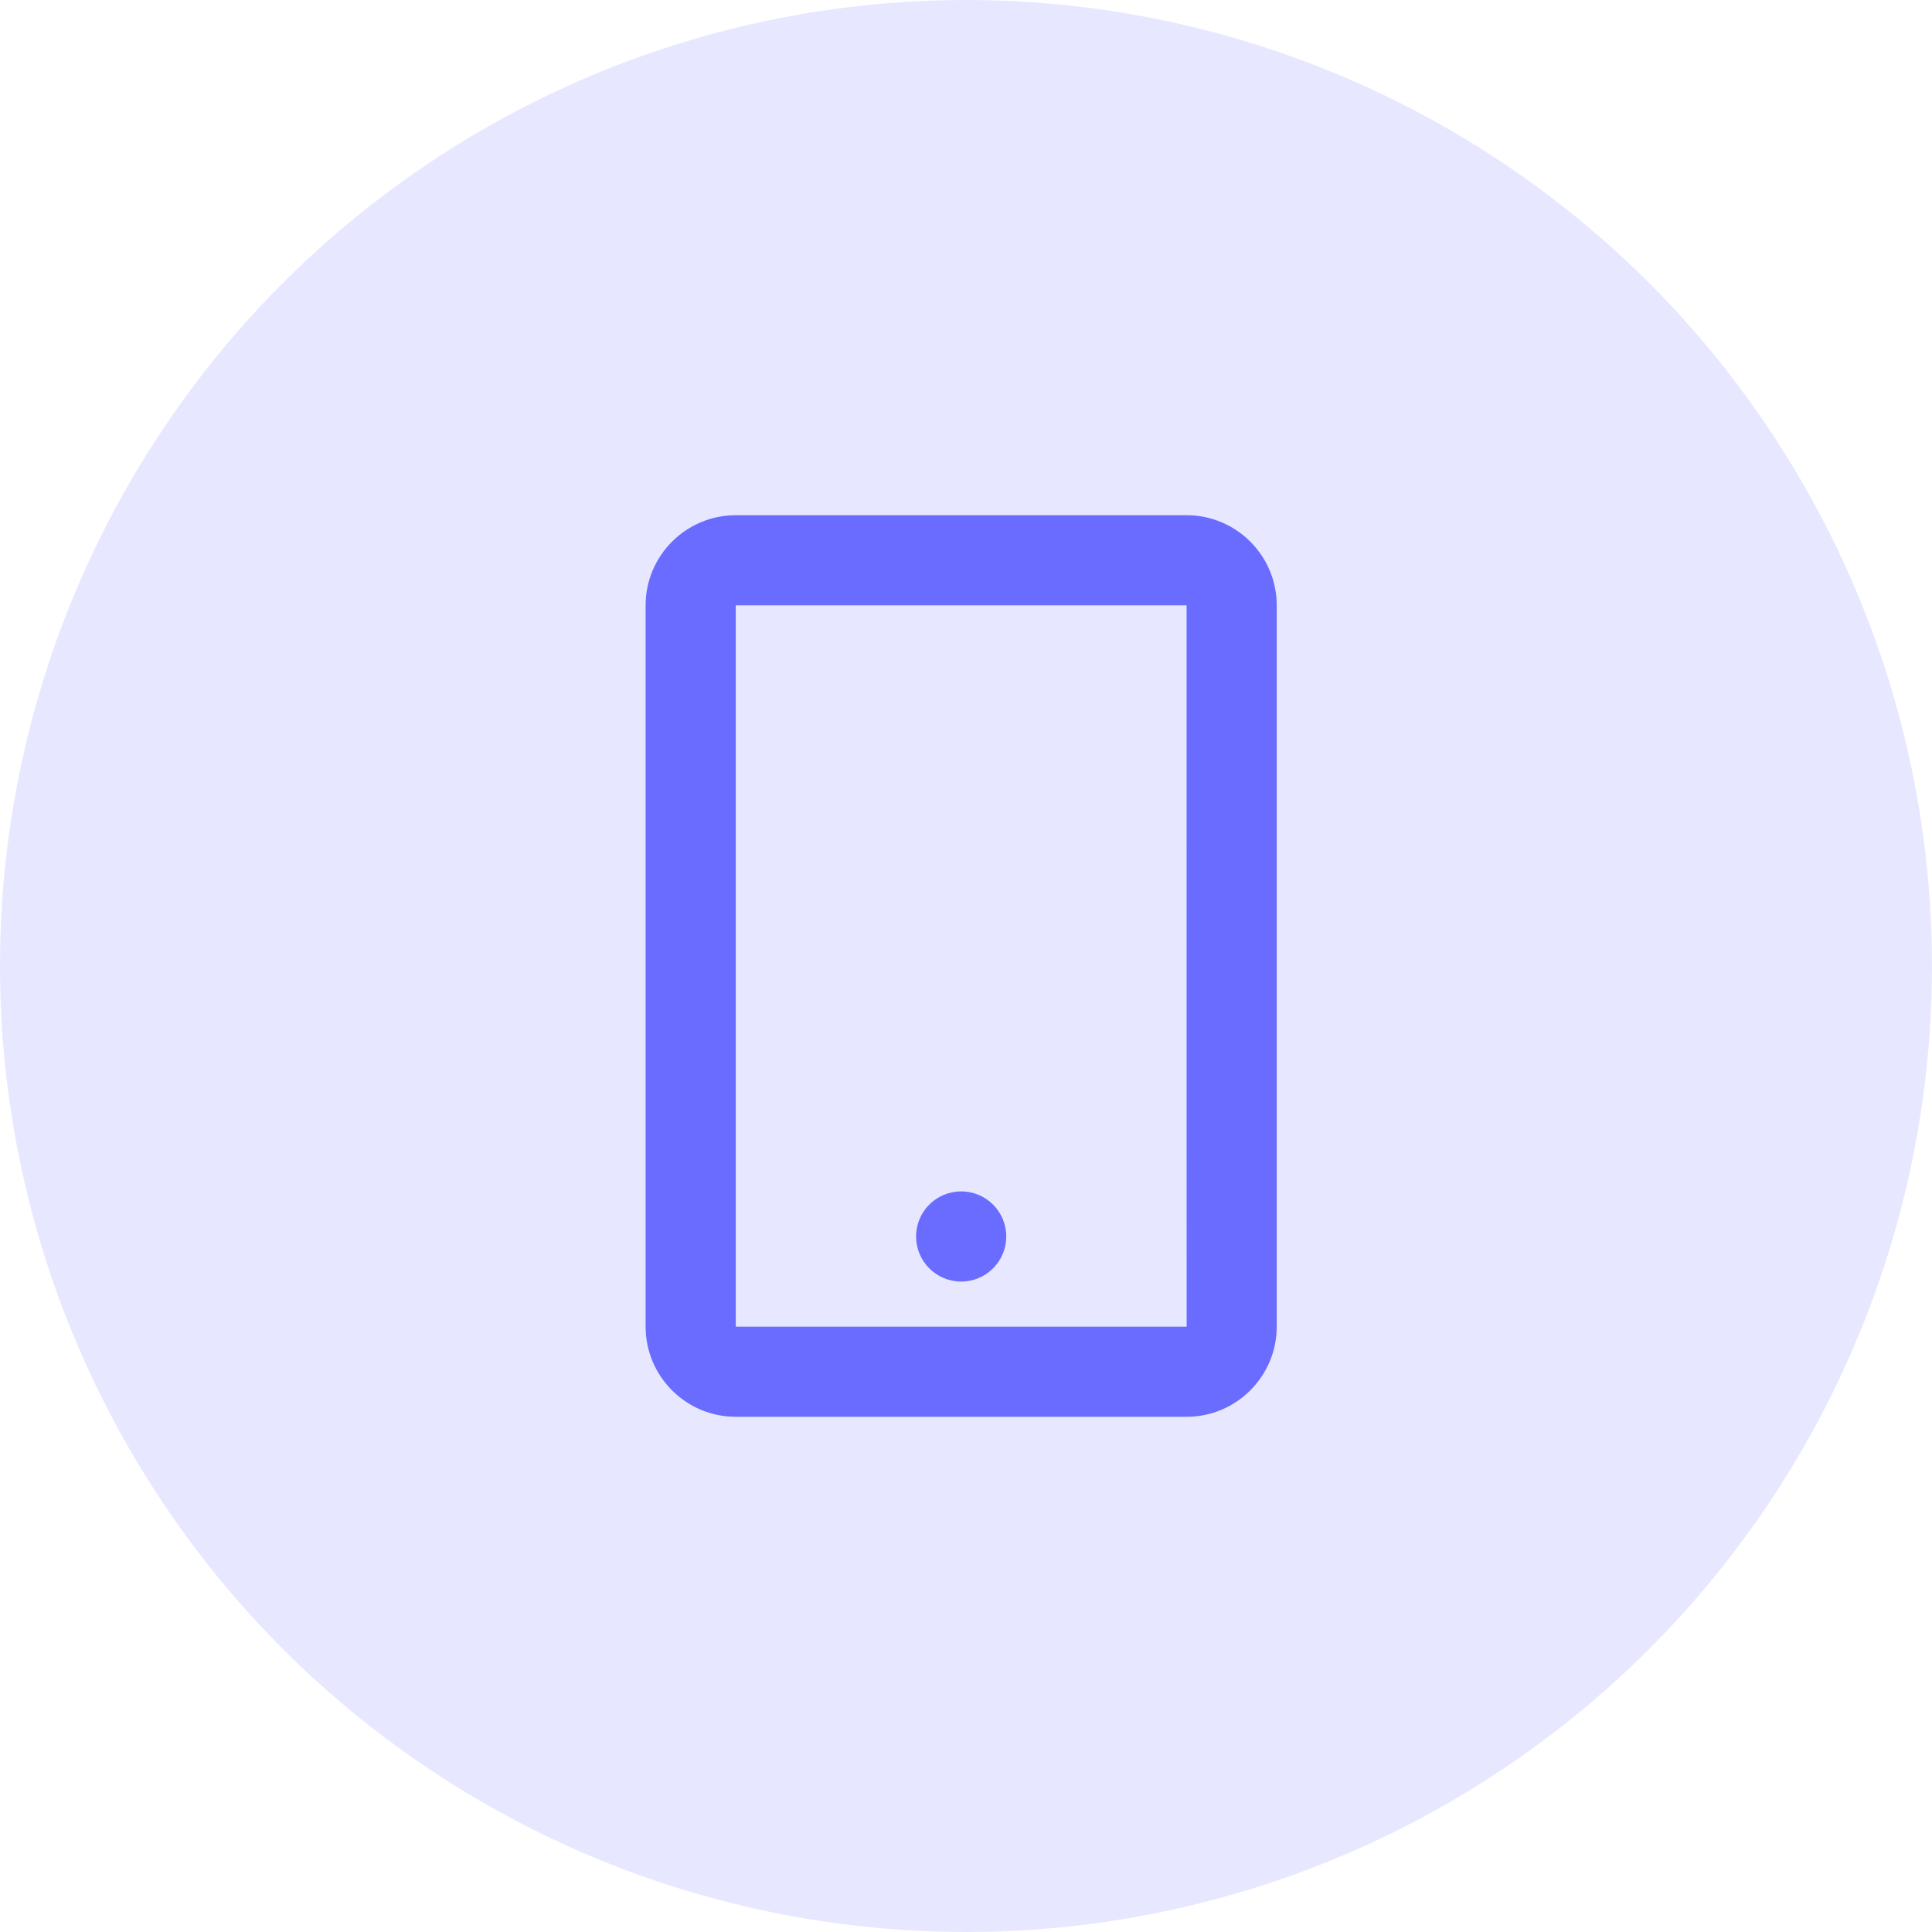 <svg width="30" height="30" viewBox="0 0 30 30" fill="none" xmlns="http://www.w3.org/2000/svg">
<circle opacity="0.16" cx="15" cy="15" r="15" fill="#696CFF"/>
<path fill-rule="evenodd" clip-rule="evenodd" d="M11.425 8H18.425C19.197 8 19.825 8.628 19.825 9.4V20.6C19.825 21.372 19.197 22 18.425 22H11.425C10.653 22 10.025 21.372 10.025 20.6V9.4C10.025 8.628 10.653 8 11.425 8ZM11.425 9.4V20.6H18.426L18.425 9.4H11.425ZM14.925 19.9C15.312 19.9 15.625 19.587 15.625 19.2C15.625 18.813 15.312 18.5 14.925 18.5C14.538 18.5 14.225 18.813 14.225 19.2C14.225 19.587 14.538 19.9 14.925 19.9Z" fill="#696CFF"/>
</svg>
